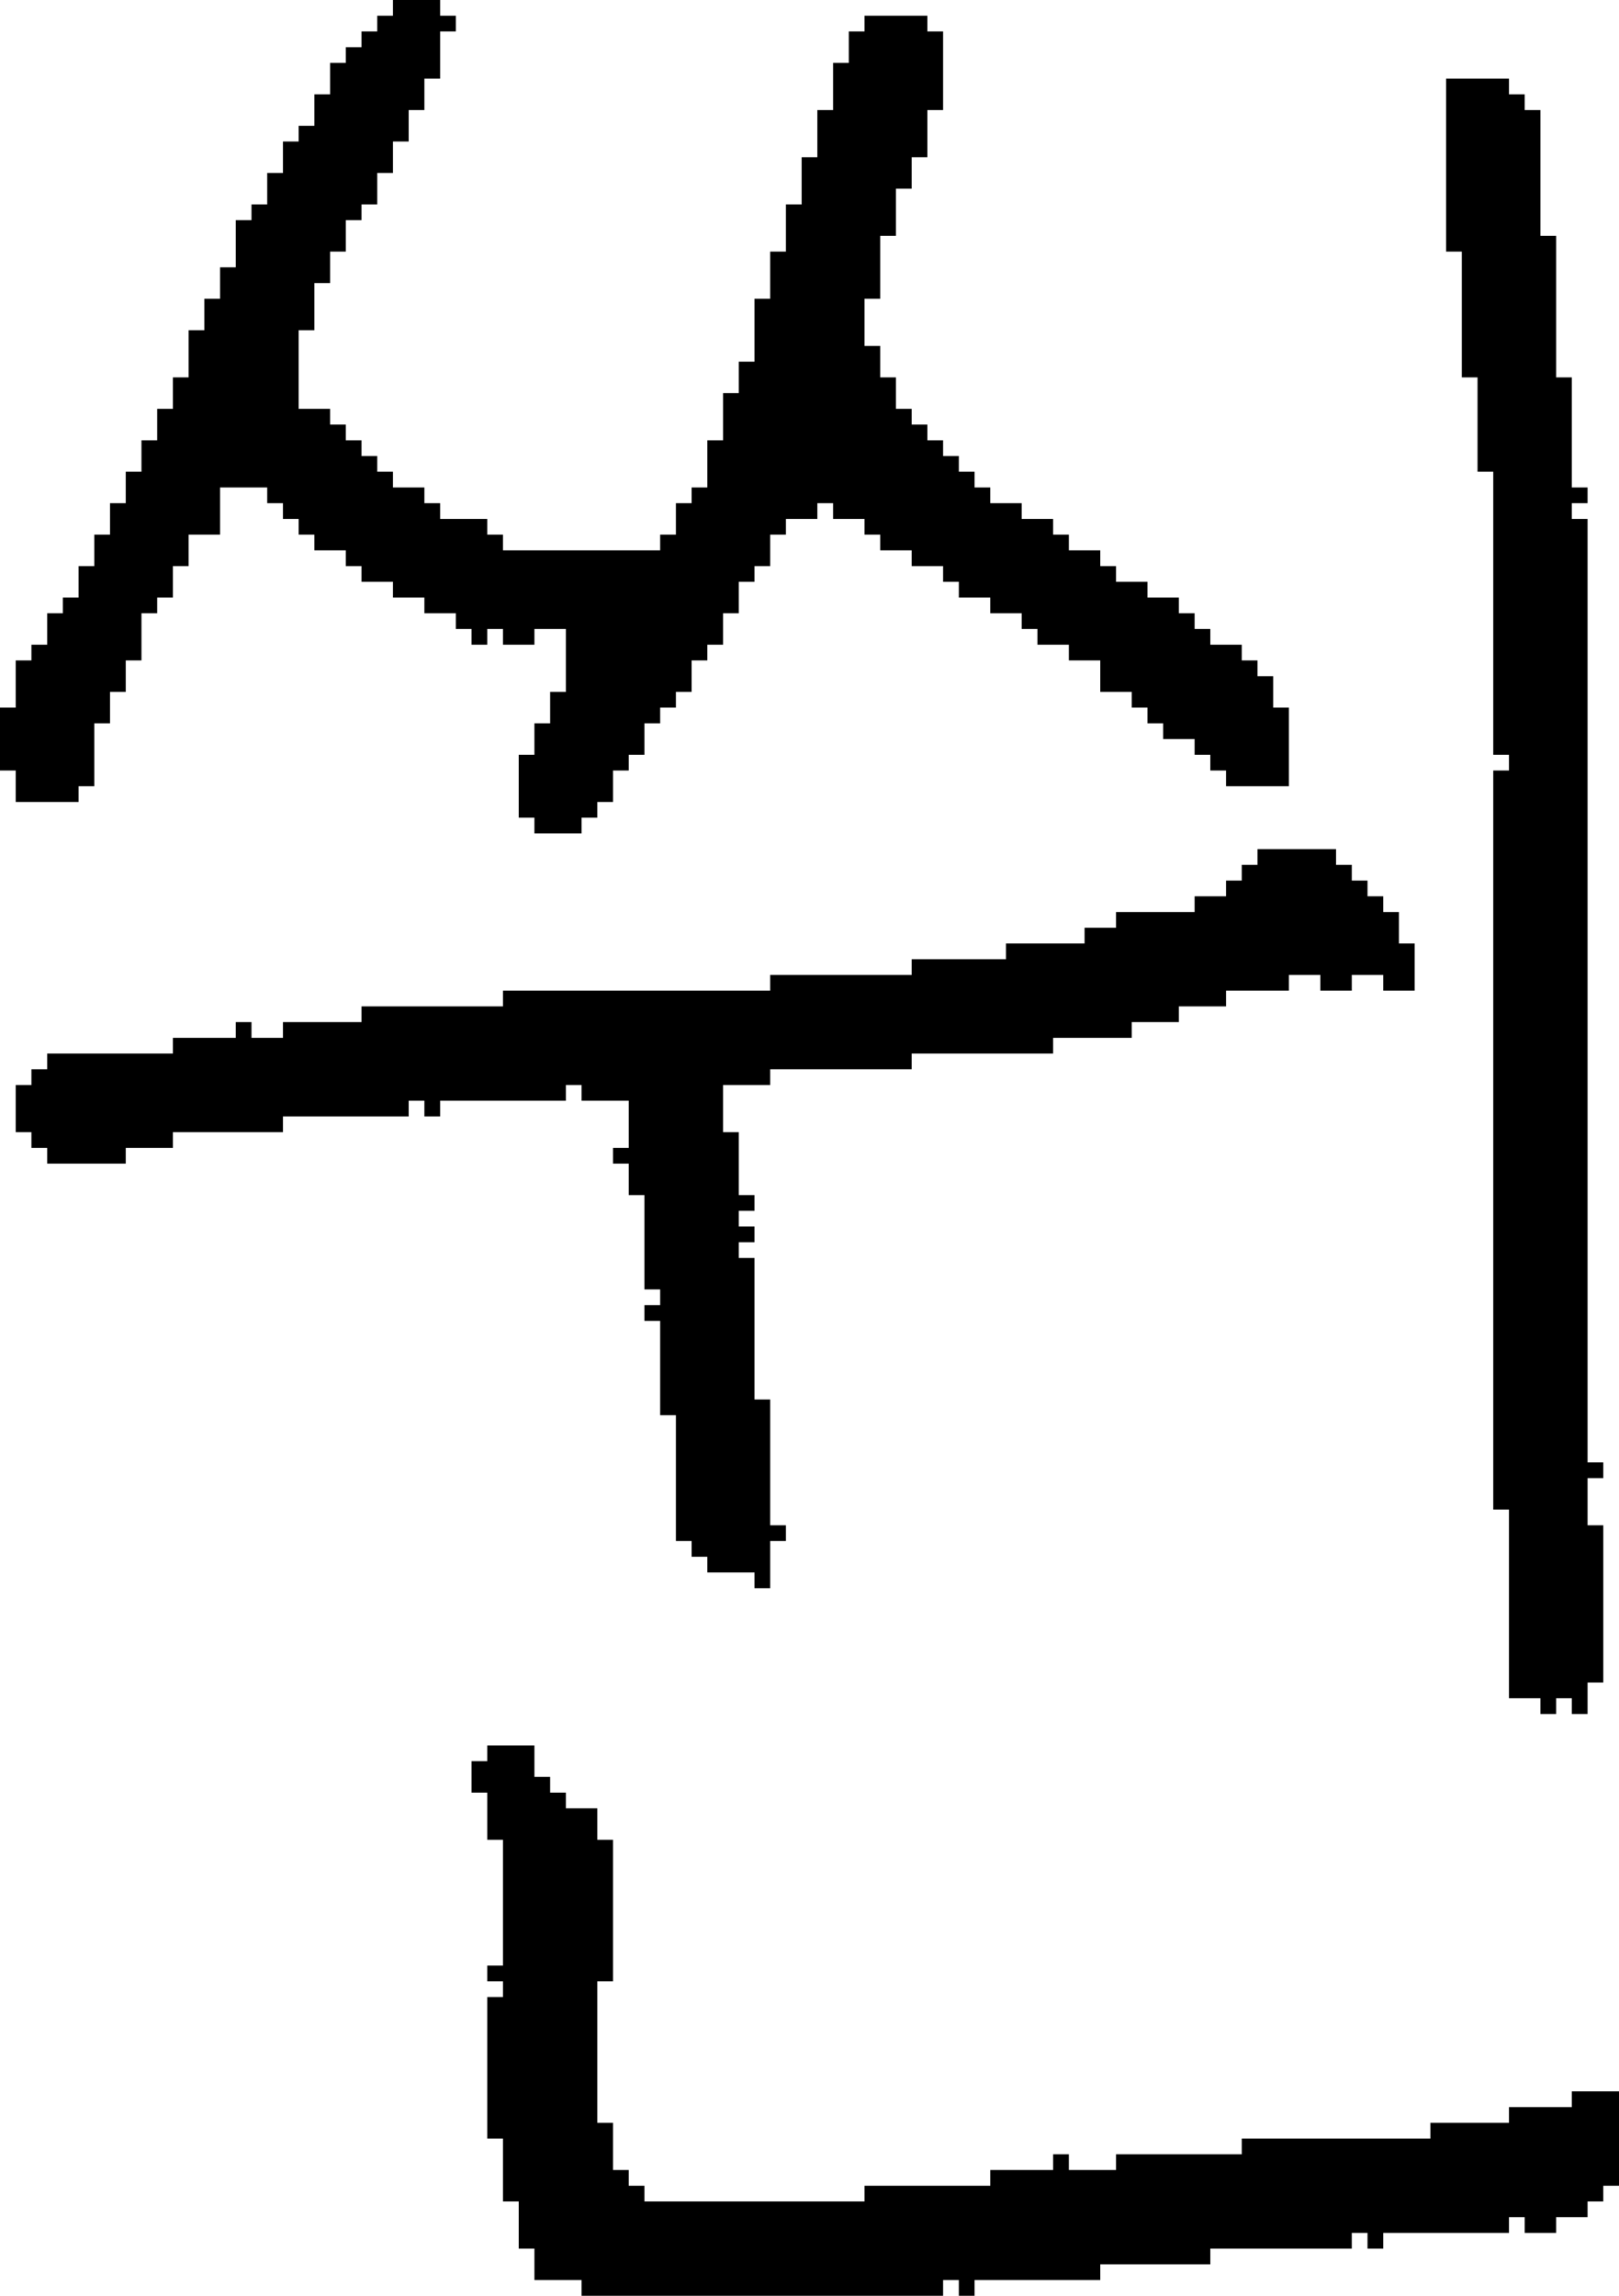 <?xml version="1.0" encoding="UTF-8" standalone="no"?>
<!DOCTYPE svg PUBLIC "-//W3C//DTD SVG 1.1//EN" 
  "http://www.w3.org/Graphics/SVG/1.1/DTD/svg11.dtd">
<svg width="103" height="146"
     xmlns="http://www.w3.org/2000/svg" version="1.1">
 <path d="  M 28,33  L 28,32  L 27,32  L 27,31  L 25,31  L 25,30  L 24,30  L 24,29  L 23,29  L 23,28  L 22,28  L 22,27  L 21,27  L 21,26  L 19,26  L 19,21  L 20,21  L 20,18  L 21,18  L 21,16  L 22,16  L 22,14  L 23,14  L 23,13  L 24,13  L 24,11  L 25,11  L 25,9  L 26,9  L 26,7  L 27,7  L 27,5  L 28,5  L 28,2  L 29,2  L 29,1  L 28,1  L 28,0  L 25,0  L 25,1  L 24,1  L 24,2  L 23,2  L 23,3  L 22,3  L 22,4  L 21,4  L 21,6  L 20,6  L 20,8  L 19,8  L 19,9  L 18,9  L 18,11  L 17,11  L 17,13  L 16,13  L 16,14  L 15,14  L 15,17  L 14,17  L 14,19  L 13,19  L 13,21  L 12,21  L 12,24  L 11,24  L 11,26  L 10,26  L 10,28  L 9,28  L 9,30  L 8,30  L 8,32  L 7,32  L 7,34  L 6,34  L 6,36  L 5,36  L 5,38  L 4,38  L 4,39  L 3,39  L 3,41  L 2,41  L 2,42  L 1,42  L 1,45  L 0,45  L 0,49  L 1,49  L 1,51  L 5,51  L 5,50  L 6,50  L 6,46  L 7,46  L 7,44  L 8,44  L 8,42  L 9,42  L 9,39  L 10,39  L 10,38  L 11,38  L 11,36  L 12,36  L 12,34  L 14,34  L 14,31  L 17,31  L 17,32  L 18,32  L 18,33  L 19,33  L 19,34  L 20,34  L 20,35  L 22,35  L 22,36  L 23,36  L 23,37  L 25,37  L 25,38  L 27,38  L 27,39  L 29,39  L 29,40  L 30,40  L 30,41  L 31,41  L 31,40  L 32,40  L 32,41  L 34,41  L 34,40  L 36,40  L 36,44  L 35,44  L 35,46  L 34,46  L 34,48  L 33,48  L 33,52  L 34,52  L 34,53  L 37,53  L 37,52  L 38,52  L 38,51  L 39,51  L 39,49  L 40,49  L 40,48  L 41,48  L 41,46  L 42,46  L 42,45  L 43,45  L 43,44  L 44,44  L 44,42  L 45,42  L 45,41  L 46,41  L 46,39  L 47,39  L 47,37  L 48,37  L 48,36  L 49,36  L 49,34  L 50,34  L 50,33  L 52,33  L 52,32  L 53,32  L 53,33  L 55,33  L 55,34  L 56,34  L 56,35  L 58,35  L 58,36  L 60,36  L 60,37  L 61,37  L 61,38  L 63,38  L 63,39  L 65,39  L 65,40  L 66,40  L 66,41  L 68,41  L 68,42  L 70,42  L 70,44  L 72,44  L 72,45  L 73,45  L 73,46  L 74,46  L 74,47  L 76,47  L 76,48  L 77,48  L 77,49  L 78,49  L 78,50  L 82,50  L 82,45  L 81,45  L 81,43  L 80,43  L 80,42  L 79,42  L 79,41  L 77,41  L 77,40  L 76,40  L 76,39  L 75,39  L 75,38  L 73,38  L 73,37  L 71,37  L 71,36  L 70,36  L 70,35  L 68,35  L 68,34  L 67,34  L 67,33  L 65,33  L 65,32  L 63,32  L 63,31  L 62,31  L 62,30  L 61,30  L 61,29  L 60,29  L 60,28  L 59,28  L 59,27  L 58,27  L 58,26  L 57,26  L 57,24  L 56,24  L 56,22  L 55,22  L 55,19  L 56,19  L 56,15  L 57,15  L 57,12  L 58,12  L 58,10  L 59,10  L 59,7  L 60,7  L 60,2  L 59,2  L 59,1  L 55,1  L 55,2  L 54,2  L 54,4  L 53,4  L 53,7  L 52,7  L 52,10  L 51,10  L 51,13  L 50,13  L 50,16  L 49,16  L 49,19  L 48,19  L 48,23  L 47,23  L 47,25  L 46,25  L 46,28  L 45,28  L 45,31  L 44,31  L 44,32  L 43,32  L 43,34  L 42,34  L 42,35  L 32,35  L 32,34  L 31,34  L 31,33  Z  " style="fill:rgb(0, 0, 0); fill-opacity:1.000; stroke:none;" />
 <path d="  M 26,71  L 26,70  L 27,70  L 27,71  L 28,71  L 28,70  L 36,70  L 36,69  L 37,69  L 37,70  L 40,70  L 40,73  L 39,73  L 39,74  L 40,74  L 40,76  L 41,76  L 41,82  L 42,82  L 42,83  L 41,83  L 41,84  L 42,84  L 42,90  L 43,90  L 43,98  L 44,98  L 44,99  L 45,99  L 45,100  L 48,100  L 48,101  L 49,101  L 49,98  L 50,98  L 50,97  L 49,97  L 49,89  L 48,89  L 48,80  L 47,80  L 47,79  L 48,79  L 48,78  L 47,78  L 47,77  L 48,77  L 48,76  L 47,76  L 47,72  L 46,72  L 46,69  L 49,69  L 49,68  L 58,68  L 58,67  L 67,67  L 67,66  L 72,66  L 72,65  L 75,65  L 75,64  L 78,64  L 78,63  L 82,63  L 82,62  L 84,62  L 84,63  L 86,63  L 86,62  L 88,62  L 88,63  L 90,63  L 90,60  L 89,60  L 89,58  L 88,58  L 88,57  L 87,57  L 87,56  L 86,56  L 86,55  L 85,55  L 85,54  L 80,54  L 80,55  L 79,55  L 79,56  L 78,56  L 78,57  L 76,57  L 76,58  L 71,58  L 71,59  L 69,59  L 69,60  L 64,60  L 64,61  L 58,61  L 58,62  L 49,62  L 49,63  L 32,63  L 32,64  L 23,64  L 23,65  L 18,65  L 18,66  L 16,66  L 16,65  L 15,65  L 15,66  L 11,66  L 11,67  L 3,67  L 3,68  L 2,68  L 2,69  L 1,69  L 1,72  L 2,72  L 2,73  L 3,73  L 3,74  L 8,74  L 8,73  L 11,73  L 11,72  L 18,72  L 18,71  Z  " style="fill:rgb(0, 0, 0); fill-opacity:1.000; stroke:none;" />
 <path d="  M 39,117  L 38,117  L 38,115  L 36,115  L 36,114  L 35,114  L 35,113  L 34,113  L 34,111  L 31,111  L 31,112  L 30,112  L 30,114  L 31,114  L 31,117  L 32,117  L 32,125  L 31,125  L 31,126  L 32,126  L 32,127  L 31,127  L 31,136  L 32,136  L 32,140  L 33,140  L 33,143  L 34,143  L 34,145  L 37,145  L 37,146  L 60,146  L 60,145  L 61,145  L 61,146  L 62,146  L 62,145  L 70,145  L 70,144  L 77,144  L 77,143  L 86,143  L 86,142  L 87,142  L 87,143  L 88,143  L 88,142  L 96,142  L 96,141  L 97,141  L 97,142  L 99,142  L 99,141  L 101,141  L 101,140  L 102,140  L 102,139  L 103,139  L 103,133  L 100,133  L 100,134  L 96,134  L 96,135  L 91,135  L 91,136  L 79,136  L 79,137  L 71,137  L 71,138  L 68,138  L 68,137  L 67,137  L 67,138  L 63,138  L 63,139  L 55,139  L 55,140  L 41,140  L 41,139  L 40,139  L 40,138  L 39,138  L 39,135  L 38,135  L 38,126  L 39,126  Z  " style="fill:rgb(0, 0, 0); fill-opacity:1.000; stroke:none;" />
 <path d="  M 101,33  L 100,33  L 100,32  L 101,32  L 101,31  L 100,31  L 100,24  L 99,24  L 99,15  L 98,15  L 98,7  L 97,7  L 97,6  L 96,6  L 96,5  L 92,5  L 92,16  L 93,16  L 93,24  L 94,24  L 94,30  L 95,30  L 95,48  L 96,48  L 96,49  L 95,49  L 95,96  L 96,96  L 96,108  L 98,108  L 98,109  L 99,109  L 99,108  L 100,108  L 100,109  L 101,109  L 101,107  L 102,107  L 102,97  L 101,97  L 101,94  L 102,94  L 102,93  L 101,93  Z  " style="fill:rgb(0, 0, 0); fill-opacity:1.000; stroke:none;" />
</svg>
